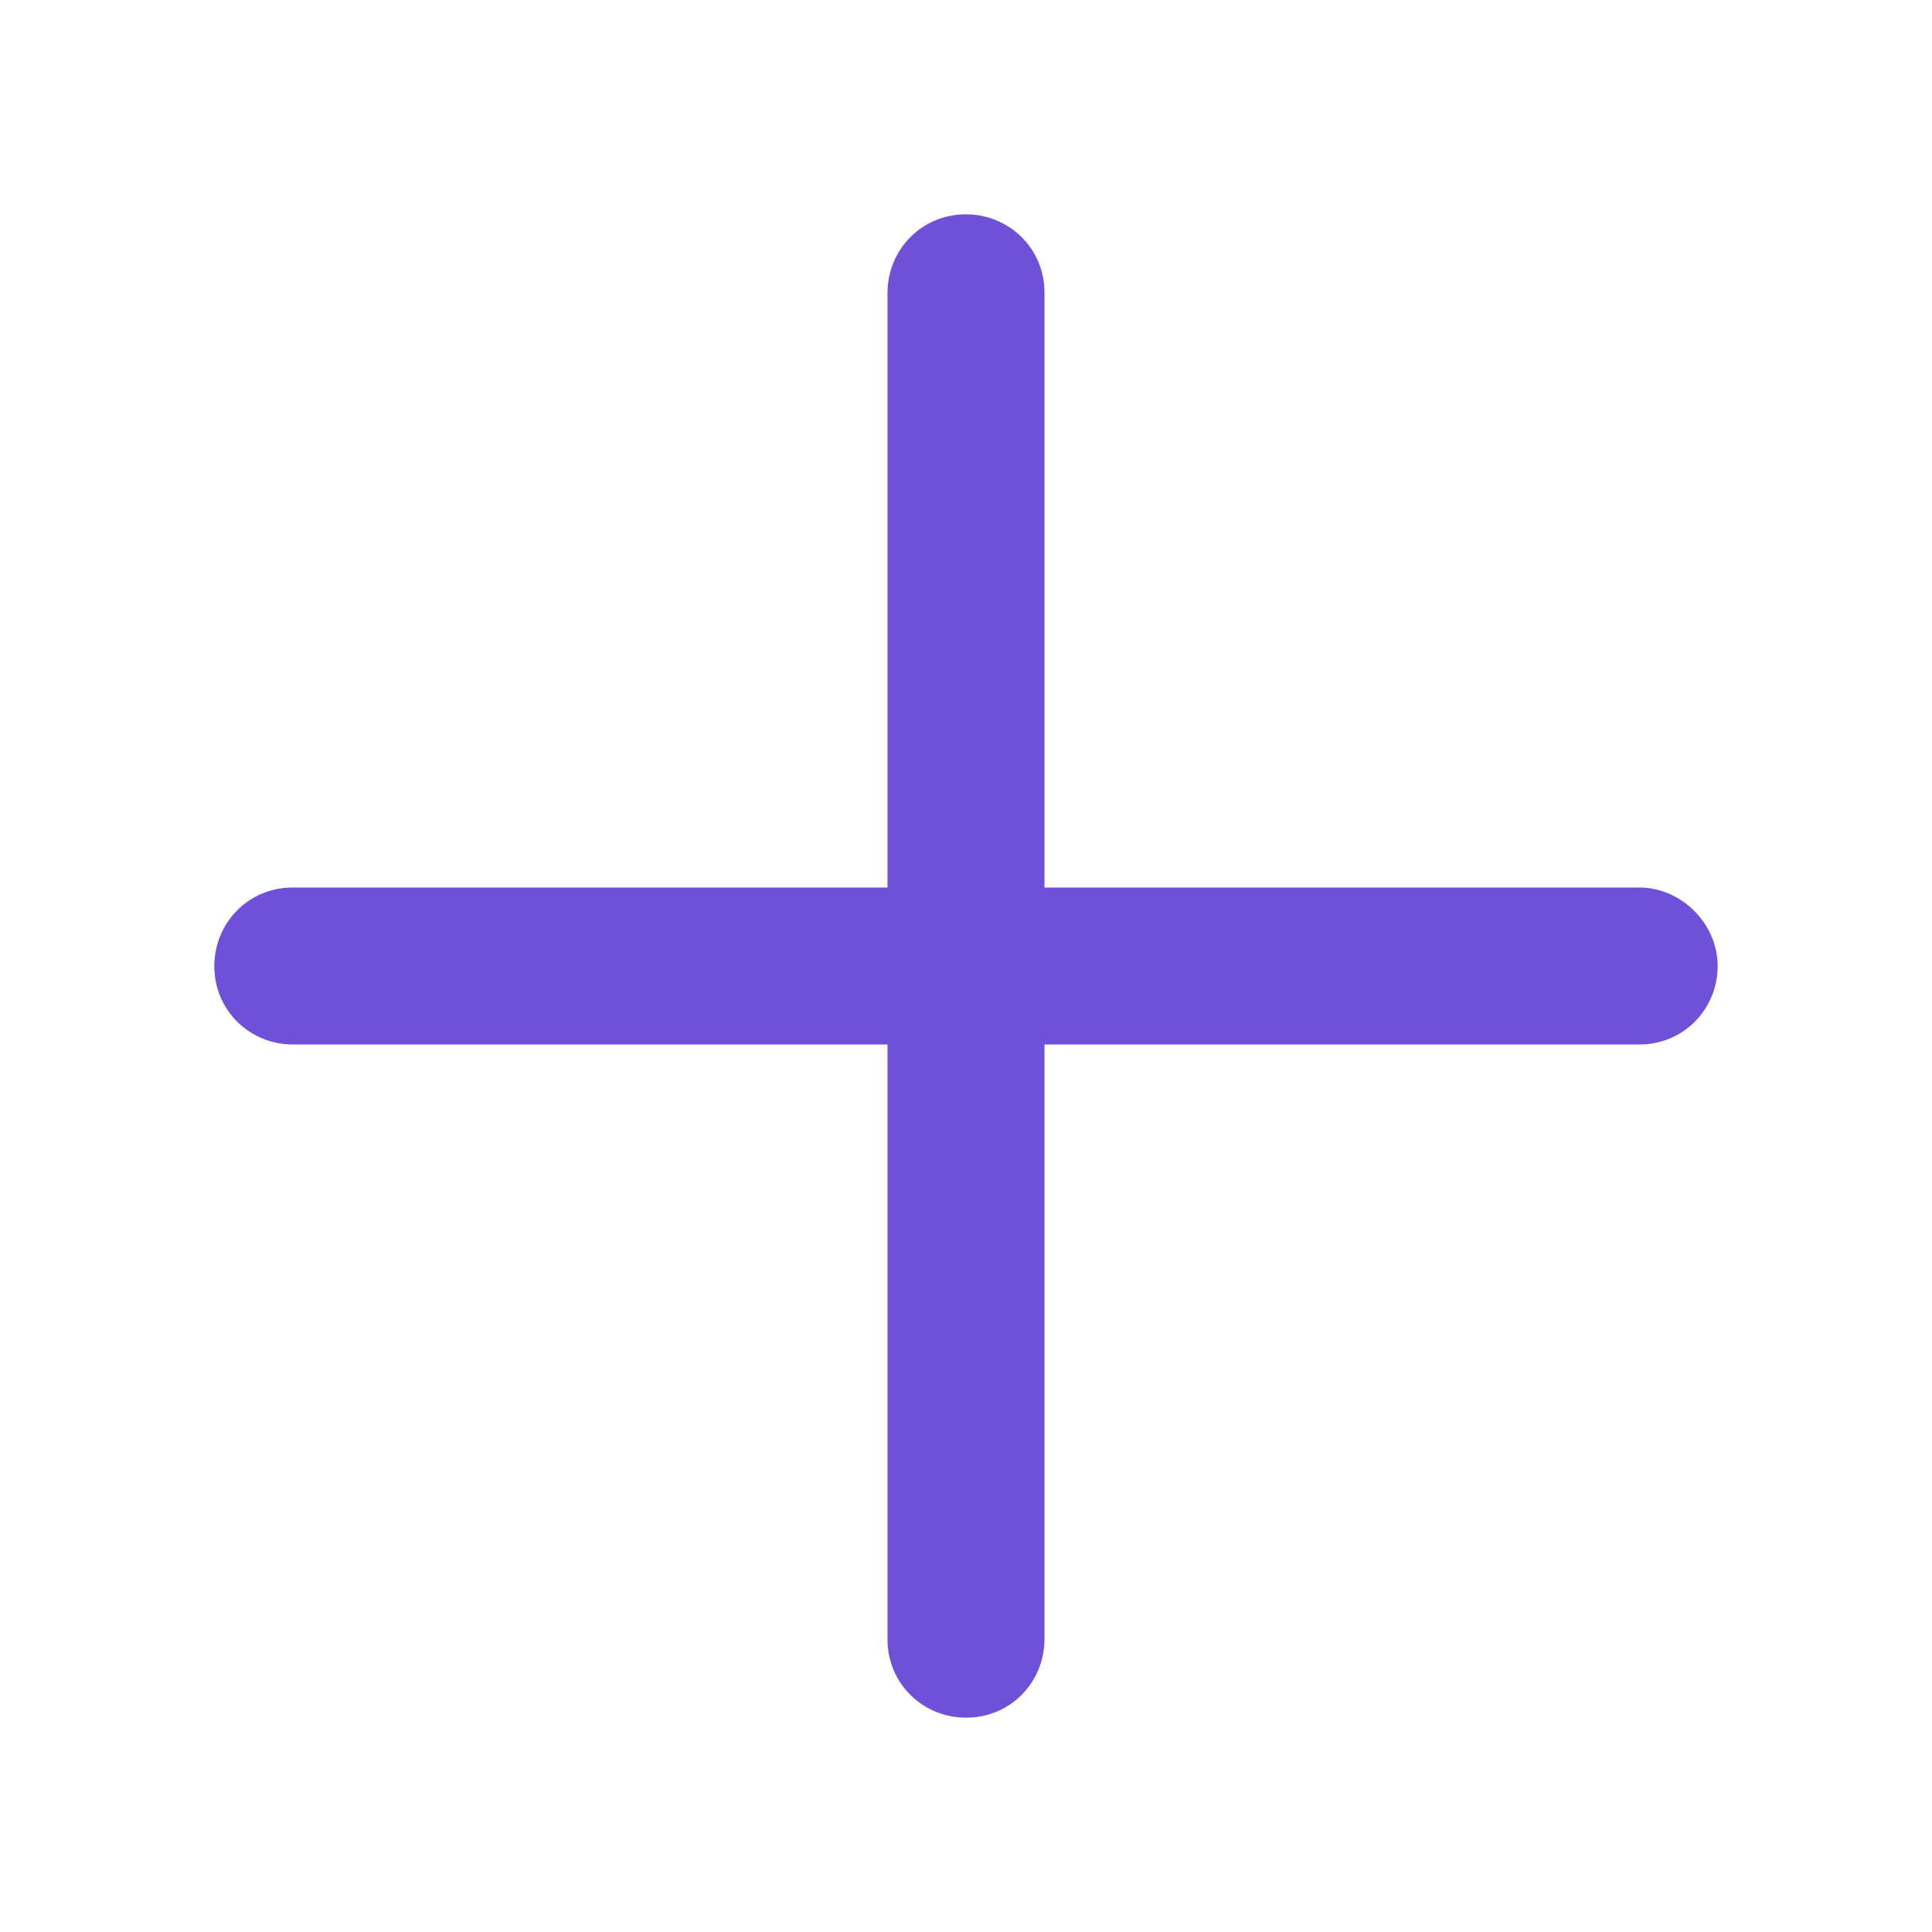 <?xml version="1.0" encoding="utf-8"?>
<!-- Generator: Adobe Illustrator 24.0.3, SVG Export Plug-In . SVG Version: 6.00 Build 0)  -->
<svg version="1.1" id="Layer_1" xmlns="http://www.w3.org/2000/svg" xmlns:xlink="http://www.w3.org/1999/xlink" x="0px" y="0px"
	 viewBox="0 0 64 64" style="enable-background:new 0 0 64 64;" xml:space="preserve">
<style type="text/css">
	.st0{fill:#6F50D9;}
</style>
<path class="st0" d="M54.3,29.4H34.6V9.7c0-1.5-1.2-2.6-2.6-2.6l0,0c-1.5,0-2.6,1.2-2.6,2.6v19.7H9.7l0,0c-1.5,0-2.6,1.2-2.6,2.6
	c0,1.5,1.2,2.6,2.6,2.6h19.7v19.7c0,1.5,1.2,2.6,2.6,2.6l0,0c1.5,0,2.6-1.2,2.6-2.6V34.6h19.7l0,0c1.5,0,2.6-1.2,2.6-2.6
	C56.9,30.6,55.7,29.4,54.3,29.4z"/>
</svg>
